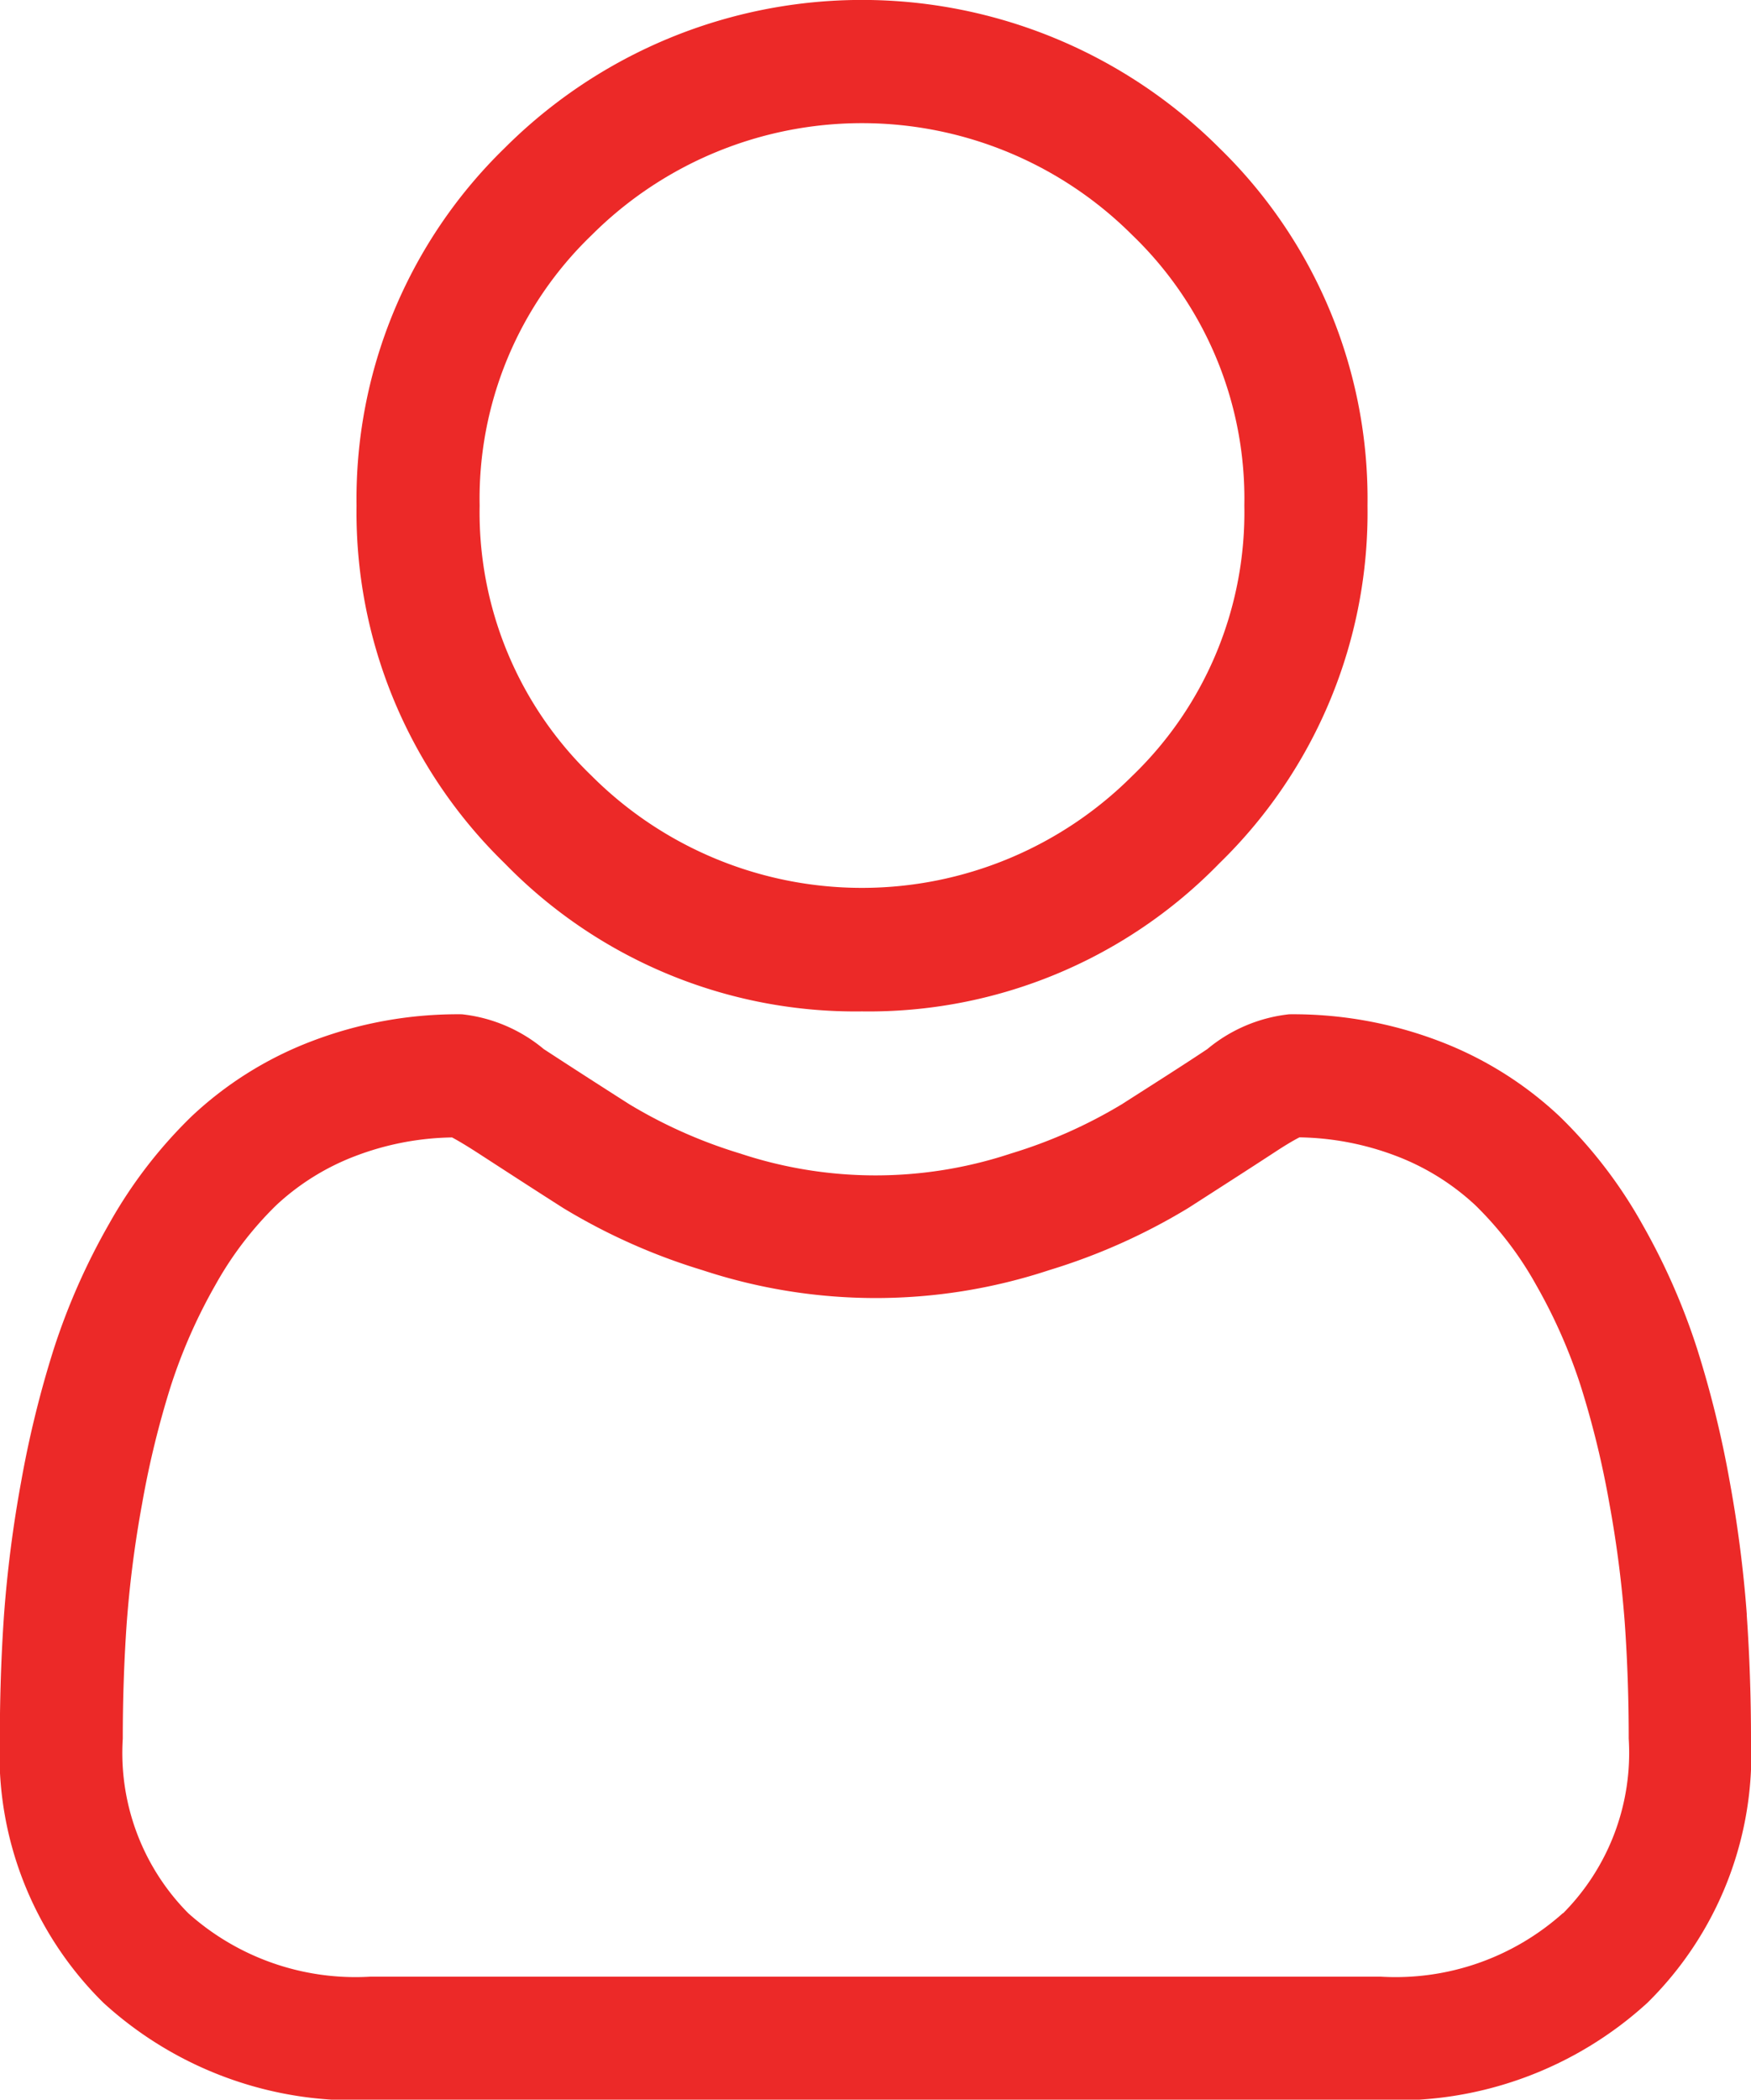 <svg xmlns="http://www.w3.org/2000/svg" width="21.378" height="25.624" viewBox="0 0 21.378 25.624">
    <defs>
        <style>
            .cls-1{fill:#ec2928}
        </style>
    </defs>
    <g id="user_3_" transform="translate(0 -.001)">
        <path id="Path_10494" d="M93.2 12.344a5.972 5.972 0 0 0 4.364-1.808 5.972 5.972 0 0 0 1.808-4.364 5.973 5.973 0 0 0-1.808-4.364 6.17 6.17 0 0 0-8.727 0 5.972 5.972 0 0 0-1.808 4.364 5.972 5.972 0 0 0 1.808 4.364 5.974 5.974 0 0 0 4.363 1.808zM89.9 2.87a4.669 4.669 0 0 1 6.6 0 4.462 4.462 0 0 1 1.368 3.3 4.462 4.462 0 0 1-1.368 3.3 4.668 4.668 0 0 1-6.6 0 4.461 4.461 0 0 1-1.368-3.3 4.461 4.461 0 0 1 1.368-3.3zm0 0" class="cls-1" transform="translate(-82.676)"/>
        <path id="Path_10495" d="M21.327 254.643a15.245 15.245 0 0 0-.208-1.619 12.758 12.758 0 0 0-.4-1.628 8.042 8.042 0 0 0-.669-1.518 5.723 5.723 0 0 0-1.009-1.315 4.45 4.45 0 0 0-1.45-.911 5.01 5.01 0 0 0-1.851-.335 1.878 1.878 0 0 0-1 .425c-.3.2-.652.423-1.045.674a5.987 5.987 0 0 1-1.352.6 5.25 5.25 0 0 1-3.307 0 5.969 5.969 0 0 1-1.351-.6c-.389-.248-.741-.475-1.046-.674a1.876 1.876 0 0 0-1-.425 5 5 0 0 0-1.85.335 4.446 4.446 0 0 0-1.45.911 5.725 5.725 0 0 0-1.009 1.315 8.057 8.057 0 0 0-.673 1.522 12.787 12.787 0 0 0-.4 1.628 15.141 15.141 0 0 0-.208 1.62c-.034.489-.051 1-.051 1.513a4.255 4.255 0 0 0 1.264 3.219 4.549 4.549 0 0 0 3.256 1.188h12.34a4.549 4.549 0 0 0 3.256-1.188 4.253 4.253 0 0 0 1.264-3.219c0-.516-.018-1.026-.052-1.514zm-2.247 3.645a3.063 3.063 0 0 1-2.221.774H4.52a3.063 3.063 0 0 1-2.221-.774 2.778 2.778 0 0 1-.8-2.131c0-.48.016-.954.048-1.409a13.654 13.654 0 0 1 .188-1.458 11.278 11.278 0 0 1 .35-1.435 6.561 6.561 0 0 1 .545-1.235 4.244 4.244 0 0 1 .742-.972 2.952 2.952 0 0 1 .964-.6 3.456 3.456 0 0 1 1.183-.228c.053.028.146.081.3.18.309.2.664.431 1.058.682a7.439 7.439 0 0 0 1.7.758 6.751 6.751 0 0 0 4.231 0 7.448 7.448 0 0 0 1.7-.759c.4-.257.748-.48 1.057-.682.152-.1.245-.152.3-.18a3.459 3.459 0 0 1 1.183.228 2.956 2.956 0 0 1 .964.6 4.231 4.231 0 0 1 .742.972 6.536 6.536 0 0 1 .545 1.234 11.252 11.252 0 0 1 .35 1.435 13.771 13.771 0 0 1 .188 1.459c.032.453.048.927.048 1.409a2.778 2.778 0 0 1-.8 2.131zm0 0" class="cls-1" transform="translate(0 -234.938)"/>
    </g>
</svg>
